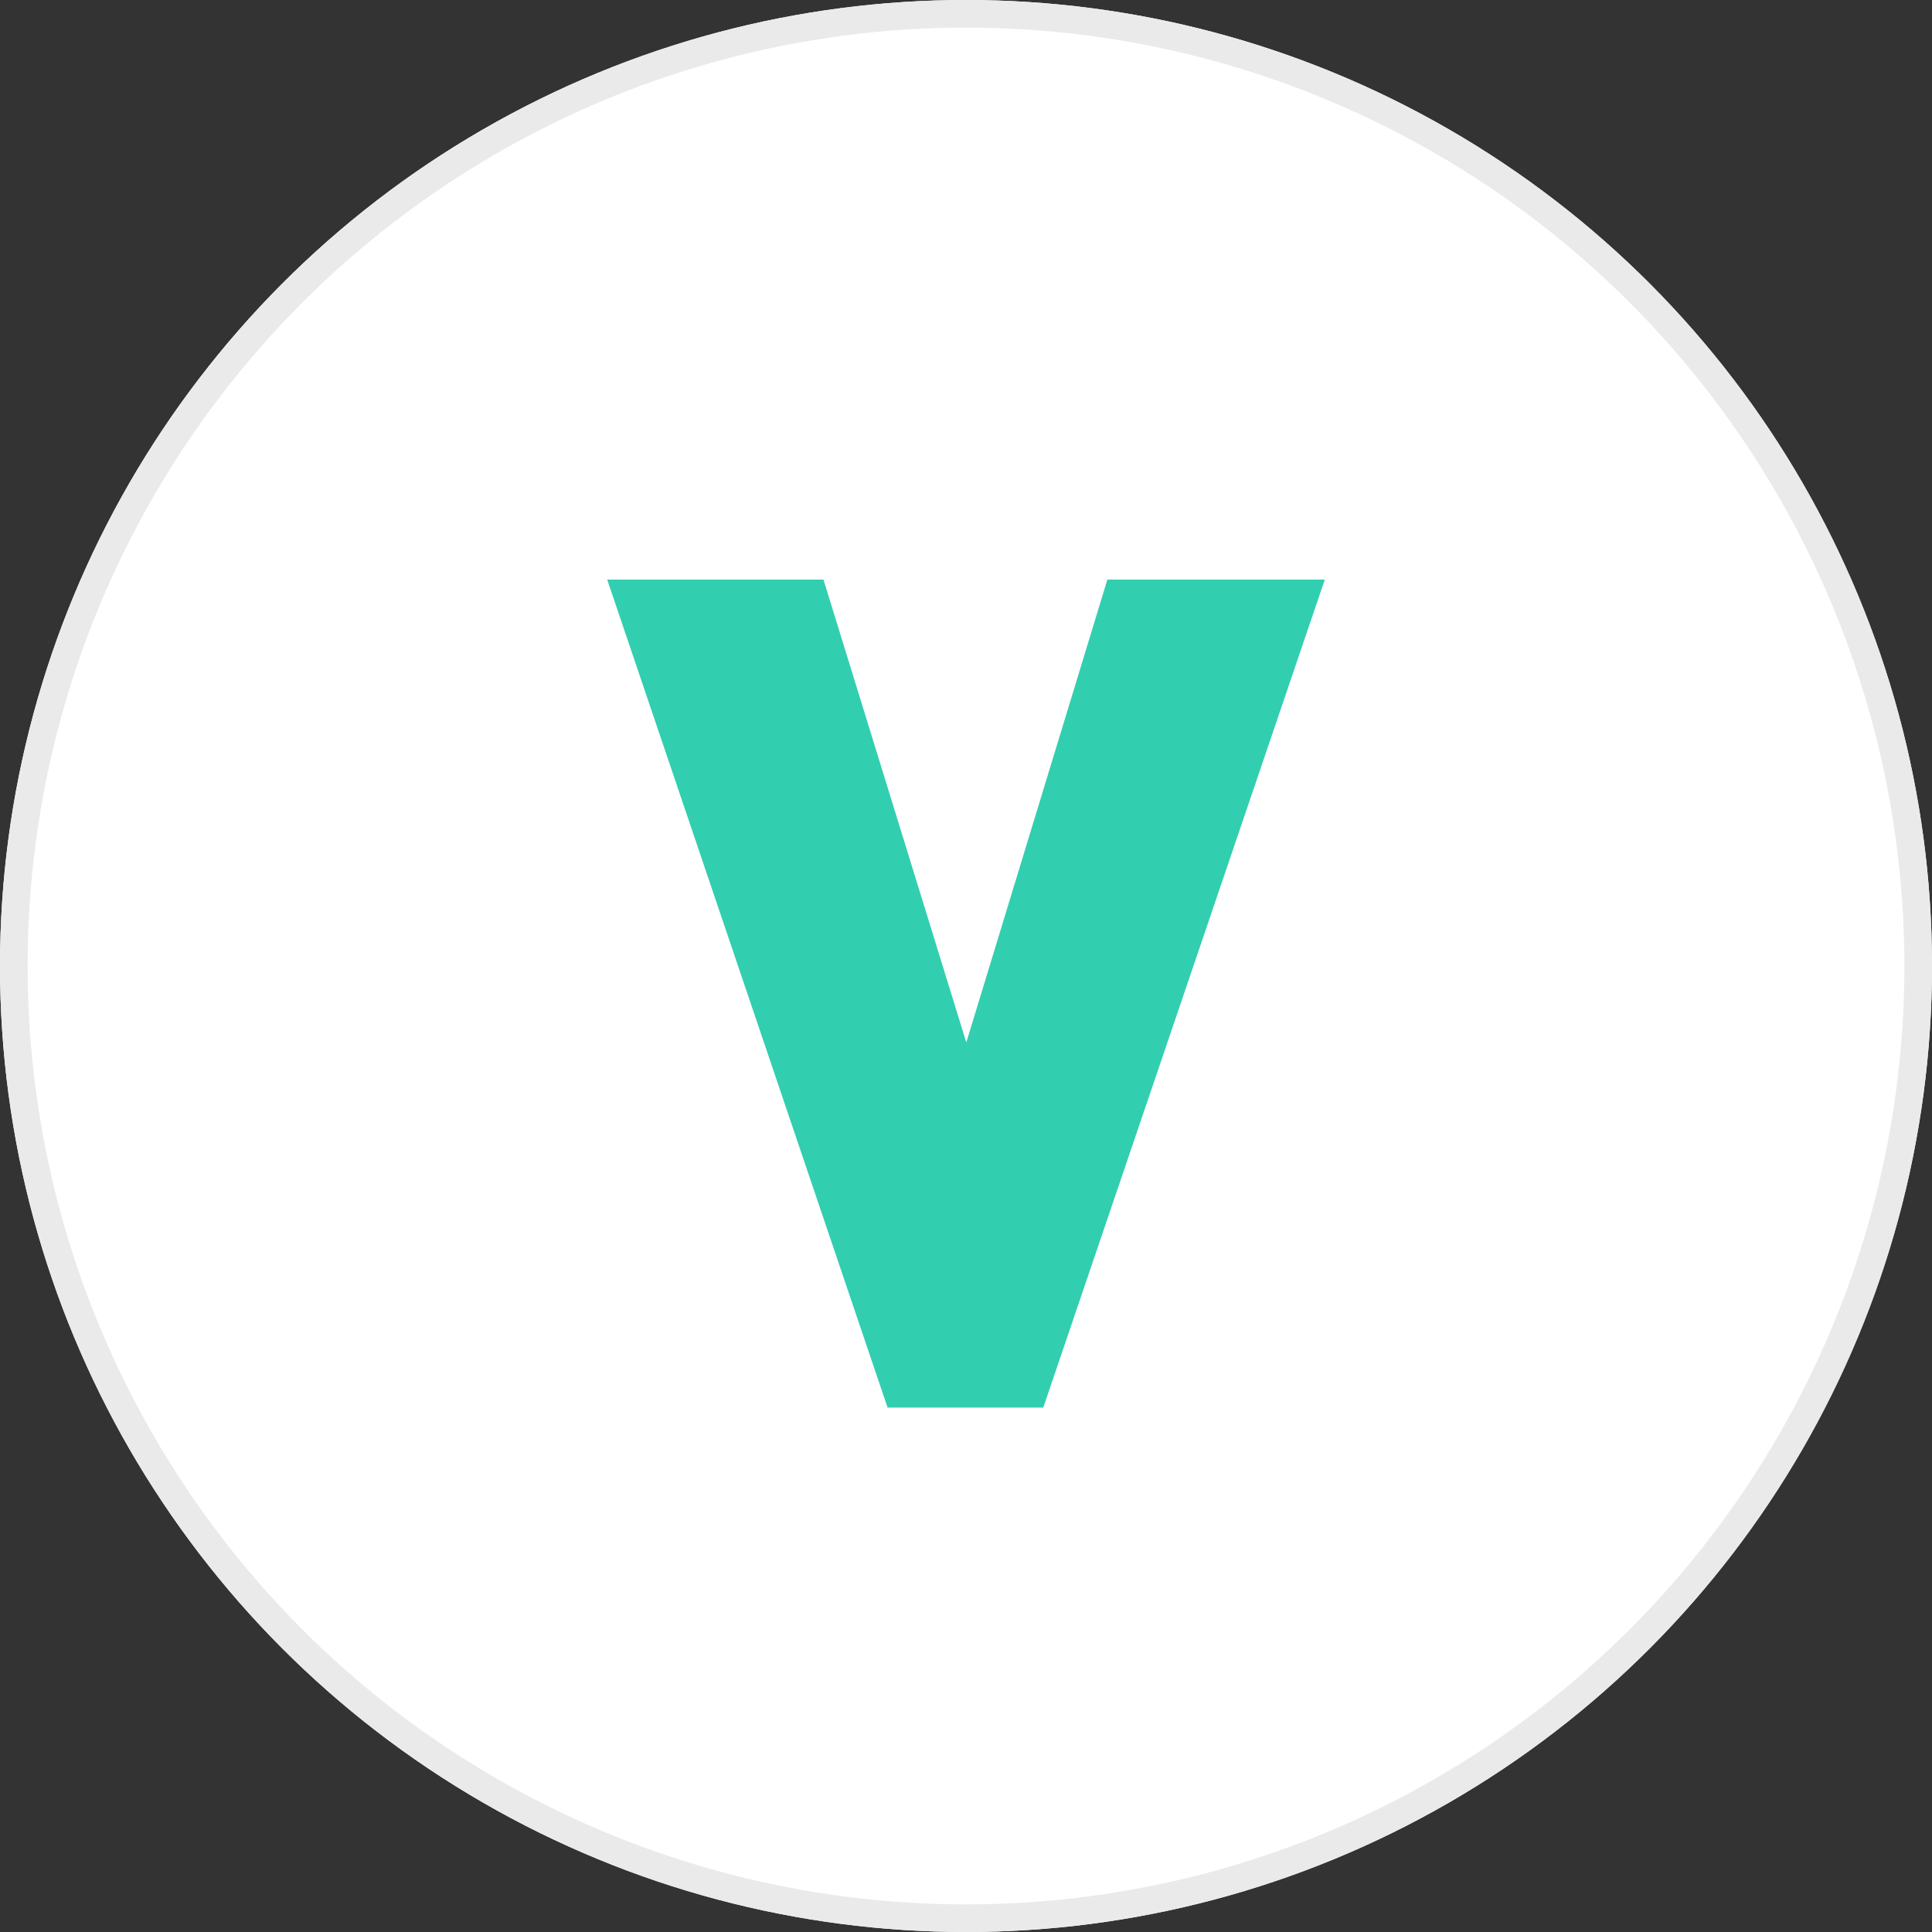 <svg width="70" height="70" xmlns="http://www.w3.org/2000/svg" xmlns:xlink="http://www.w3.org/1999/xlink"><rect width="100%" height="100%" fill="#333333" stroke="none"/><defs><circle id="a" cx="35" cy="35" r="35"/></defs><g fill="none" fill-rule="evenodd"><g><use fill="#FFFFFF" xlink:href="#a"/><circle stroke="#EAEAEA" cx="35" cy="35" r="34.5"/></g><path fill="#32CEB0" d="M48 21L37.799 51 32.159 51 22 21 29.836 21 35.011 37.77 40.122 21z"/></g></svg>